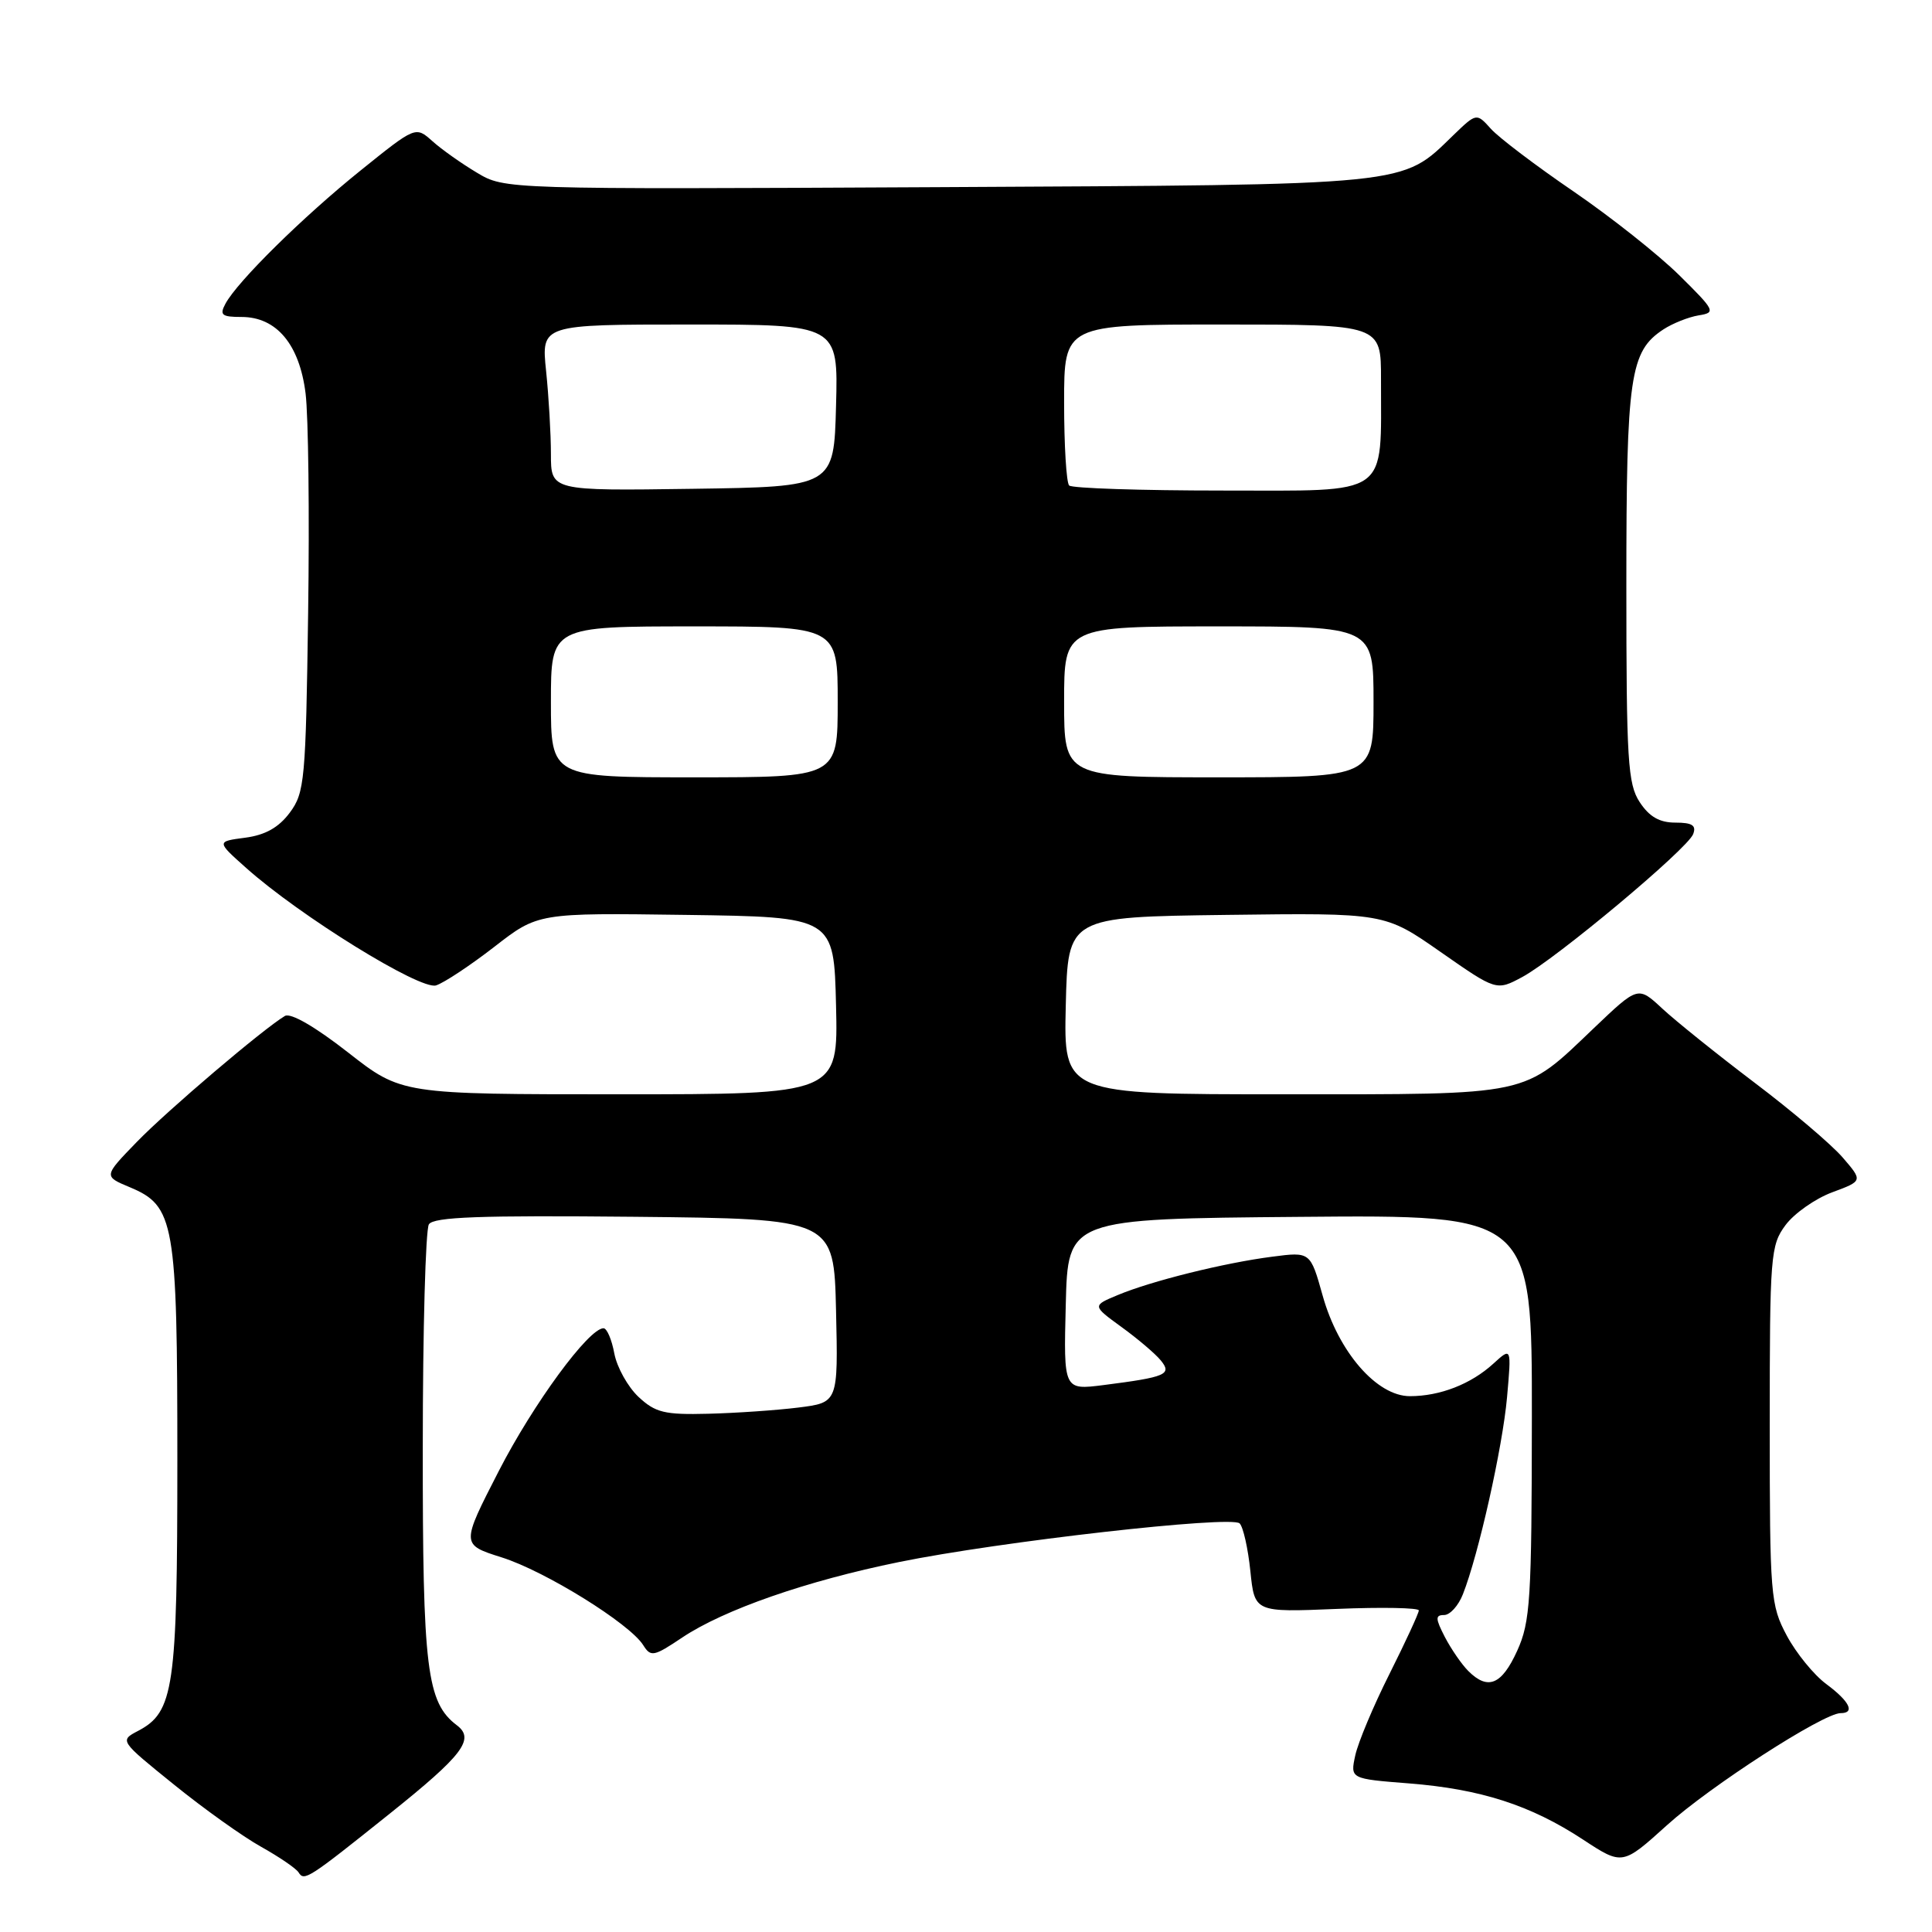 <?xml version="1.0" encoding="UTF-8" standalone="no"?>
<!DOCTYPE svg PUBLIC "-//W3C//DTD SVG 1.1//EN" "http://www.w3.org/Graphics/SVG/1.1/DTD/svg11.dtd" >
<svg xmlns="http://www.w3.org/2000/svg" xmlns:xlink="http://www.w3.org/1999/xlink" version="1.1" viewBox="0 0 256 256">
 <g >
 <path fill="currentColor"
d=" M 51.64 240.32 C 61.33 232.57 62.95 230.44 60.55 228.62 C 56.54 225.59 56.00 221.17 56.02 191.78 C 56.02 176.23 56.39 162.93 56.83 162.23 C 57.46 161.25 63.59 161.03 84.07 161.23 C 110.50 161.50 110.50 161.50 110.78 173.67 C 111.06 185.85 111.06 185.85 105.77 186.51 C 102.87 186.87 97.49 187.24 93.83 187.33 C 88.05 187.48 86.84 187.18 84.60 185.09 C 83.19 183.76 81.75 181.18 81.40 179.34 C 81.06 177.50 80.42 176.00 79.97 176.00 C 78.01 176.00 70.67 186.00 66.09 194.92 C 61.09 204.66 61.09 204.66 66.47 206.36 C 72.22 208.17 83.44 215.13 85.23 217.99 C 86.23 219.59 86.63 219.51 90.40 216.98 C 95.92 213.29 106.89 209.47 119.12 206.98 C 132.44 204.26 163.18 200.78 164.26 201.86 C 164.73 202.33 165.37 205.17 165.68 208.18 C 166.24 213.64 166.24 213.64 177.12 213.19 C 183.10 212.94 188.00 213.04 188.00 213.39 C 188.00 213.75 186.26 217.52 184.13 221.77 C 181.99 226.02 179.95 230.89 179.58 232.60 C 178.91 235.70 178.91 235.70 186.70 236.31 C 196.19 237.06 202.81 239.19 209.74 243.74 C 214.98 247.18 214.98 247.18 220.89 241.84 C 226.58 236.69 241.60 227.00 243.89 227.00 C 245.85 227.00 245.08 225.44 242.01 223.16 C 240.36 221.95 238.00 219.05 236.76 216.73 C 234.60 212.68 234.50 211.49 234.50 188.82 C 234.50 166.32 234.60 165.01 236.60 162.32 C 237.76 160.77 240.54 158.82 242.77 157.99 C 246.84 156.48 246.84 156.48 244.17 153.38 C 242.70 151.67 237.45 147.21 232.50 143.47 C 227.55 139.72 222.05 135.30 220.27 133.65 C 217.05 130.65 217.05 130.65 211.24 136.19 C 201.66 145.33 203.19 145.00 170.02 145.00 C 140.94 145.00 140.94 145.00 141.22 133.25 C 141.50 121.50 141.50 121.50 162.48 121.23 C 183.47 120.96 183.47 120.96 190.87 126.13 C 198.28 131.30 198.28 131.30 201.71 129.46 C 206.21 127.03 223.59 112.50 224.35 110.53 C 224.80 109.37 224.23 109.00 221.99 109.00 C 219.89 109.00 218.54 108.22 217.27 106.29 C 215.69 103.88 215.50 100.79 215.50 77.54 C 215.50 49.77 215.97 46.56 220.42 43.64 C 221.65 42.84 223.74 42.01 225.07 41.79 C 227.39 41.42 227.28 41.18 222.49 36.45 C 219.73 33.73 213.43 28.74 208.49 25.36 C 203.55 21.99 198.63 18.26 197.57 17.09 C 195.65 14.95 195.65 14.95 192.57 17.92 C 185.61 24.66 187.55 24.47 124.19 24.80 C 66.88 25.09 66.88 25.09 63.19 22.88 C 61.16 21.67 58.50 19.79 57.29 18.70 C 55.07 16.72 55.07 16.72 47.79 22.58 C 40.11 28.76 31.45 37.30 29.87 40.25 C 29.07 41.74 29.38 42.00 32.01 42.00 C 36.64 42.00 39.68 45.63 40.49 52.12 C 40.86 55.08 41.02 68.16 40.83 81.18 C 40.52 103.39 40.37 105.03 38.40 107.68 C 36.93 109.65 35.15 110.65 32.49 111.00 C 28.68 111.50 28.68 111.50 32.61 115.00 C 39.74 121.37 55.70 131.23 57.78 130.57 C 58.84 130.23 62.31 127.93 65.50 125.46 C 71.29 120.96 71.29 120.96 90.90 121.23 C 110.50 121.50 110.50 121.50 110.78 133.25 C 111.06 145.00 111.06 145.00 82.13 145.00 C 53.20 145.00 53.20 145.00 46.10 139.44 C 41.75 136.04 38.51 134.17 37.75 134.62 C 34.92 136.30 22.19 147.12 18.11 151.33 C 13.72 155.86 13.72 155.86 17.19 157.31 C 23.13 159.79 23.50 161.89 23.50 193.50 C 23.50 223.74 23.05 226.86 18.28 229.36 C 15.84 230.64 15.86 230.66 23.03 236.45 C 26.98 239.65 32.19 243.37 34.60 244.71 C 37.01 246.06 39.24 247.58 39.56 248.10 C 40.31 249.31 40.82 248.98 51.64 240.32 Z  M 194.55 221.41 C 193.67 220.53 192.28 218.50 191.45 216.91 C 190.19 214.46 190.17 214.00 191.35 214.00 C 192.13 214.00 193.25 212.76 193.84 211.25 C 195.91 206.02 199.10 191.77 199.69 185.15 C 200.28 178.50 200.28 178.50 197.89 180.68 C 194.92 183.40 190.81 185.00 186.82 185.00 C 182.43 185.00 177.34 179.13 175.26 171.68 C 173.63 165.86 173.63 165.86 168.57 166.52 C 162.25 167.33 152.58 169.73 148.11 171.60 C 144.72 173.01 144.72 173.01 148.61 175.84 C 150.75 177.39 153.09 179.38 153.80 180.25 C 155.34 182.12 154.52 182.47 146.22 183.53 C 140.93 184.20 140.93 184.20 141.22 172.85 C 141.50 161.50 141.50 161.50 172.25 161.24 C 203.00 160.97 203.00 160.97 202.98 187.74 C 202.96 212.01 202.78 214.90 201.03 218.75 C 198.98 223.26 197.15 224.01 194.55 221.41 Z  M 73.00 93.00 C 73.00 83.00 73.00 83.00 92.00 83.00 C 111.00 83.00 111.00 83.00 111.00 93.00 C 111.00 103.00 111.00 103.00 92.00 103.00 C 73.00 103.00 73.00 103.00 73.00 93.00 Z  M 141.00 93.00 C 141.00 83.00 141.00 83.00 161.50 83.00 C 182.00 83.00 182.00 83.00 182.00 93.00 C 182.00 103.00 182.00 103.00 161.50 103.00 C 141.00 103.00 141.00 103.00 141.00 93.00 Z  M 73.00 60.17 C 73.00 57.49 72.71 52.53 72.36 49.15 C 71.72 43.00 71.72 43.00 91.39 43.00 C 111.07 43.00 111.07 43.00 110.78 53.75 C 110.50 64.50 110.50 64.50 91.75 64.77 C 73.00 65.04 73.00 65.04 73.00 60.17 Z  M 141.67 64.33 C 141.30 63.97 141.00 59.02 141.00 53.33 C 141.00 43.00 141.00 43.00 162.00 43.00 C 183.00 43.00 183.00 43.00 182.99 50.25 C 182.97 66.02 184.41 65.00 162.04 65.00 C 151.20 65.00 142.03 64.70 141.67 64.33 Z "/>
</g>
</svg>